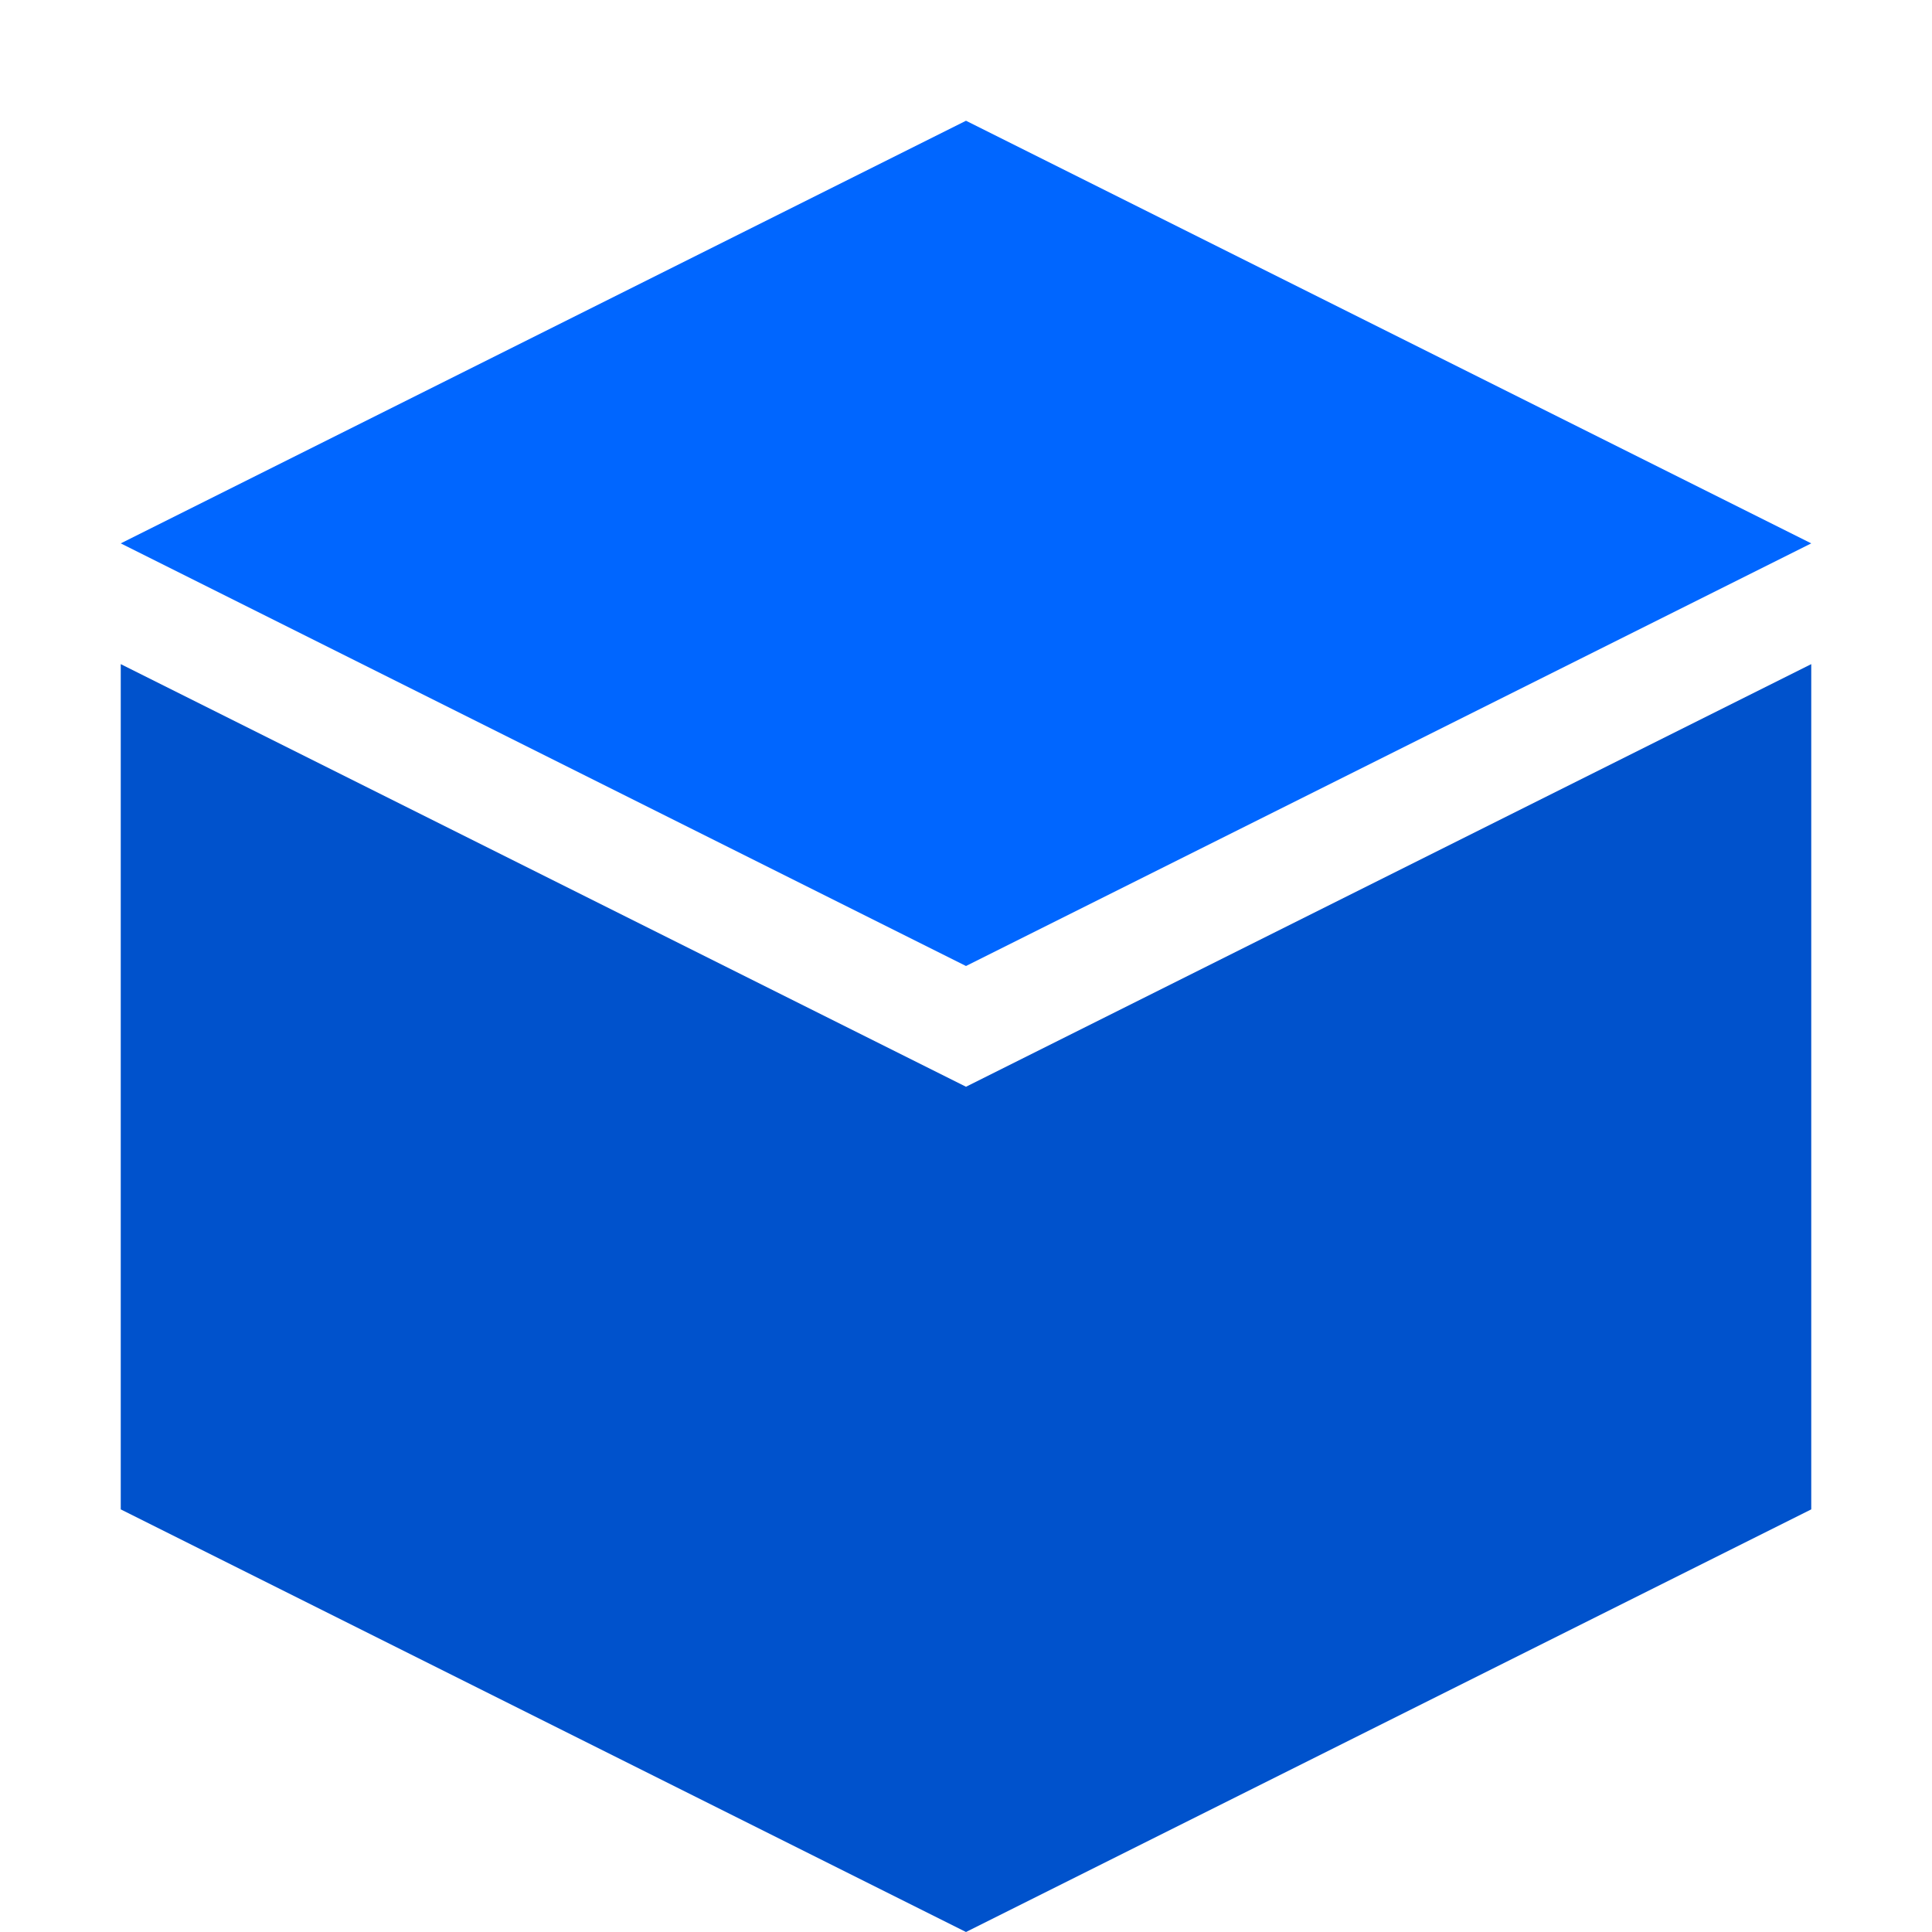 <?xml version="1.0" encoding="UTF-8"?>
<svg width="32" height="32" viewBox="0 0 32 32" fill="none" xmlns="http://www.w3.org/2000/svg">
    <path d="M16 2L2 9L16 16L30 9L16 2Z" fill="#0066FF"/>
    <path d="M16 18L2 11V25L16 32L30 25V11L16 18Z" fill="#0052CC"/>
</svg>
